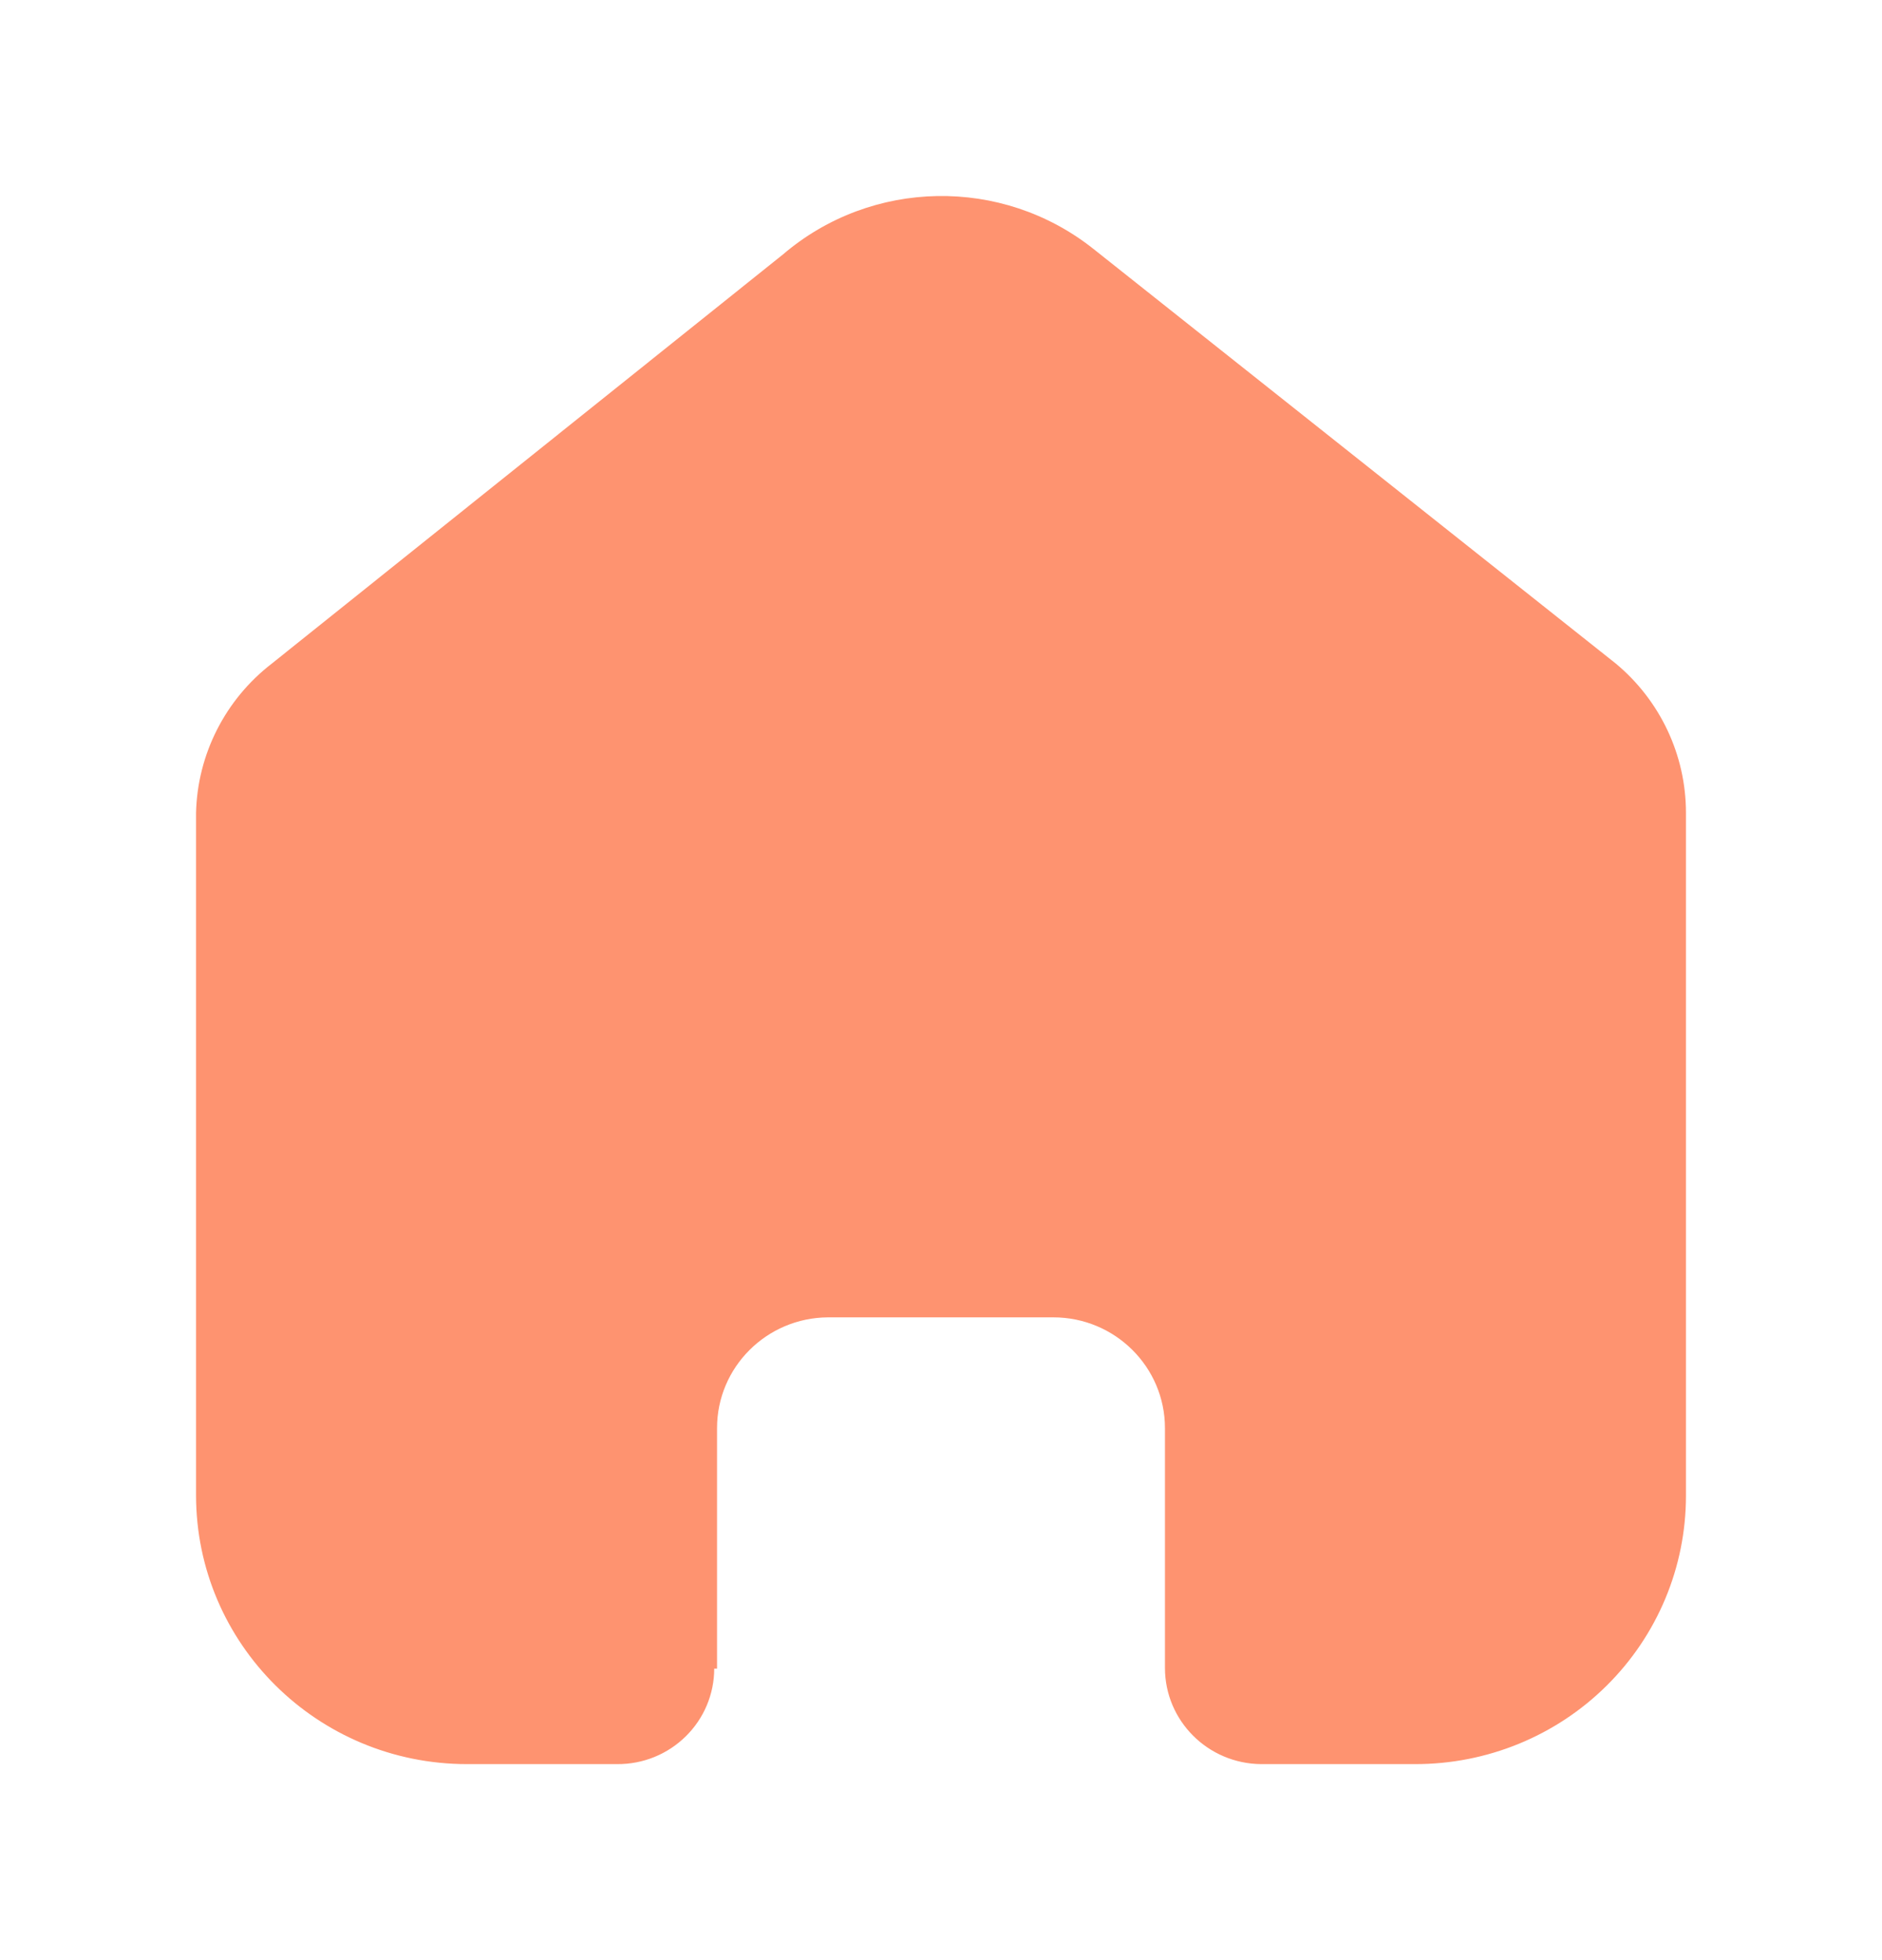 <svg width="24" height="25" viewBox="0 0 24 25" fill="none" xmlns="http://www.w3.org/2000/svg">
<path d="M9.144 21.282V18.215C9.144 17.438 9.776 16.807 10.558 16.802H13.433C14.219 16.802 14.856 17.435 14.856 18.215V21.273C14.856 21.947 15.404 22.495 16.083 22.5H18.044C18.96 22.502 19.839 22.143 20.487 21.501C21.136 20.859 21.5 19.987 21.5 19.078V10.366C21.5 9.631 21.172 8.935 20.605 8.463L13.943 3.174C12.778 2.249 11.115 2.279 9.985 3.245L3.467 8.463C2.873 8.921 2.518 9.62 2.5 10.366V19.069C2.5 20.964 4.047 22.5 5.956 22.5H7.872C8.199 22.502 8.513 22.375 8.745 22.146C8.977 21.918 9.108 21.607 9.108 21.282H9.144Z" fill="#FE9370"/>
</svg>
